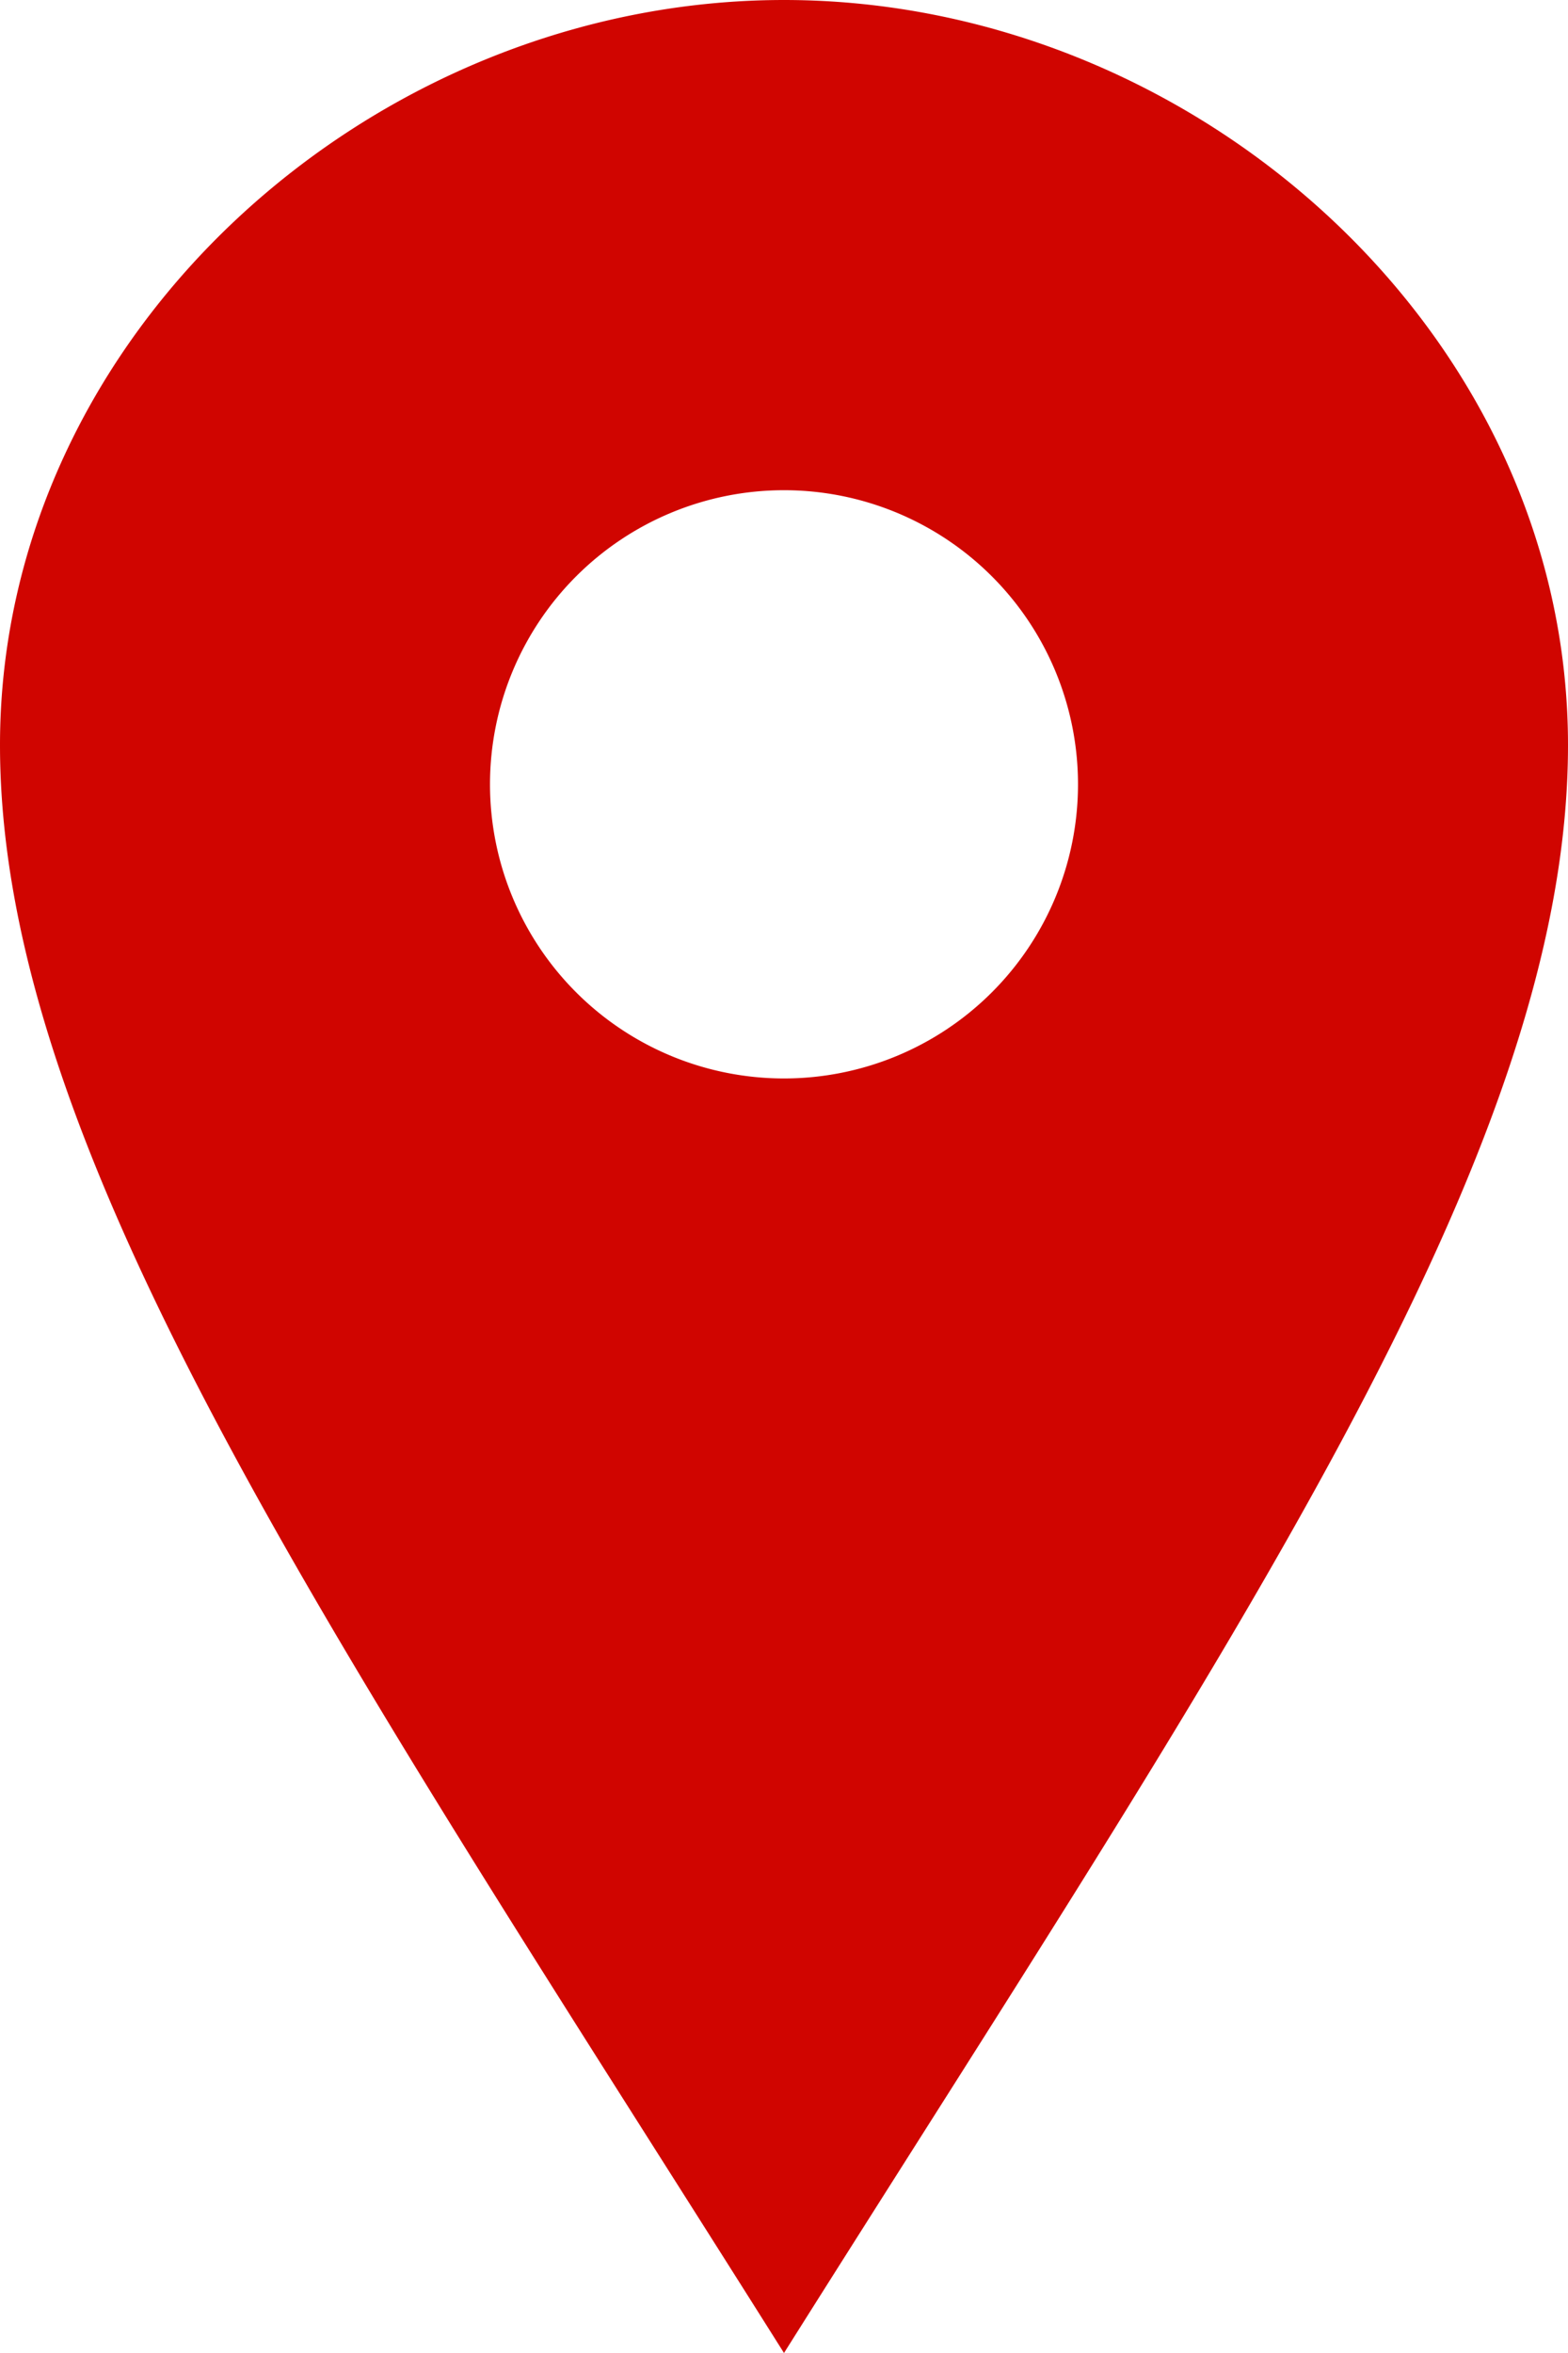 <svg id="Layer_1" data-name="Layer 1" xmlns="http://www.w3.org/2000/svg" width="16" height="24" viewBox="0 0 16 24"><title>location01</title><path d="M12,0C7.8,0,4,3.4,4,7.6S7.47,16.81,12,24c4.53-7.19,8-12.2,8-16.4S16.2,0,12,0Zm0,11a3,3,0,1,1,3-3A3,3,0,0,1,12,11Z" transform="translate(-4)" style="fill:#d00500"/></svg>
